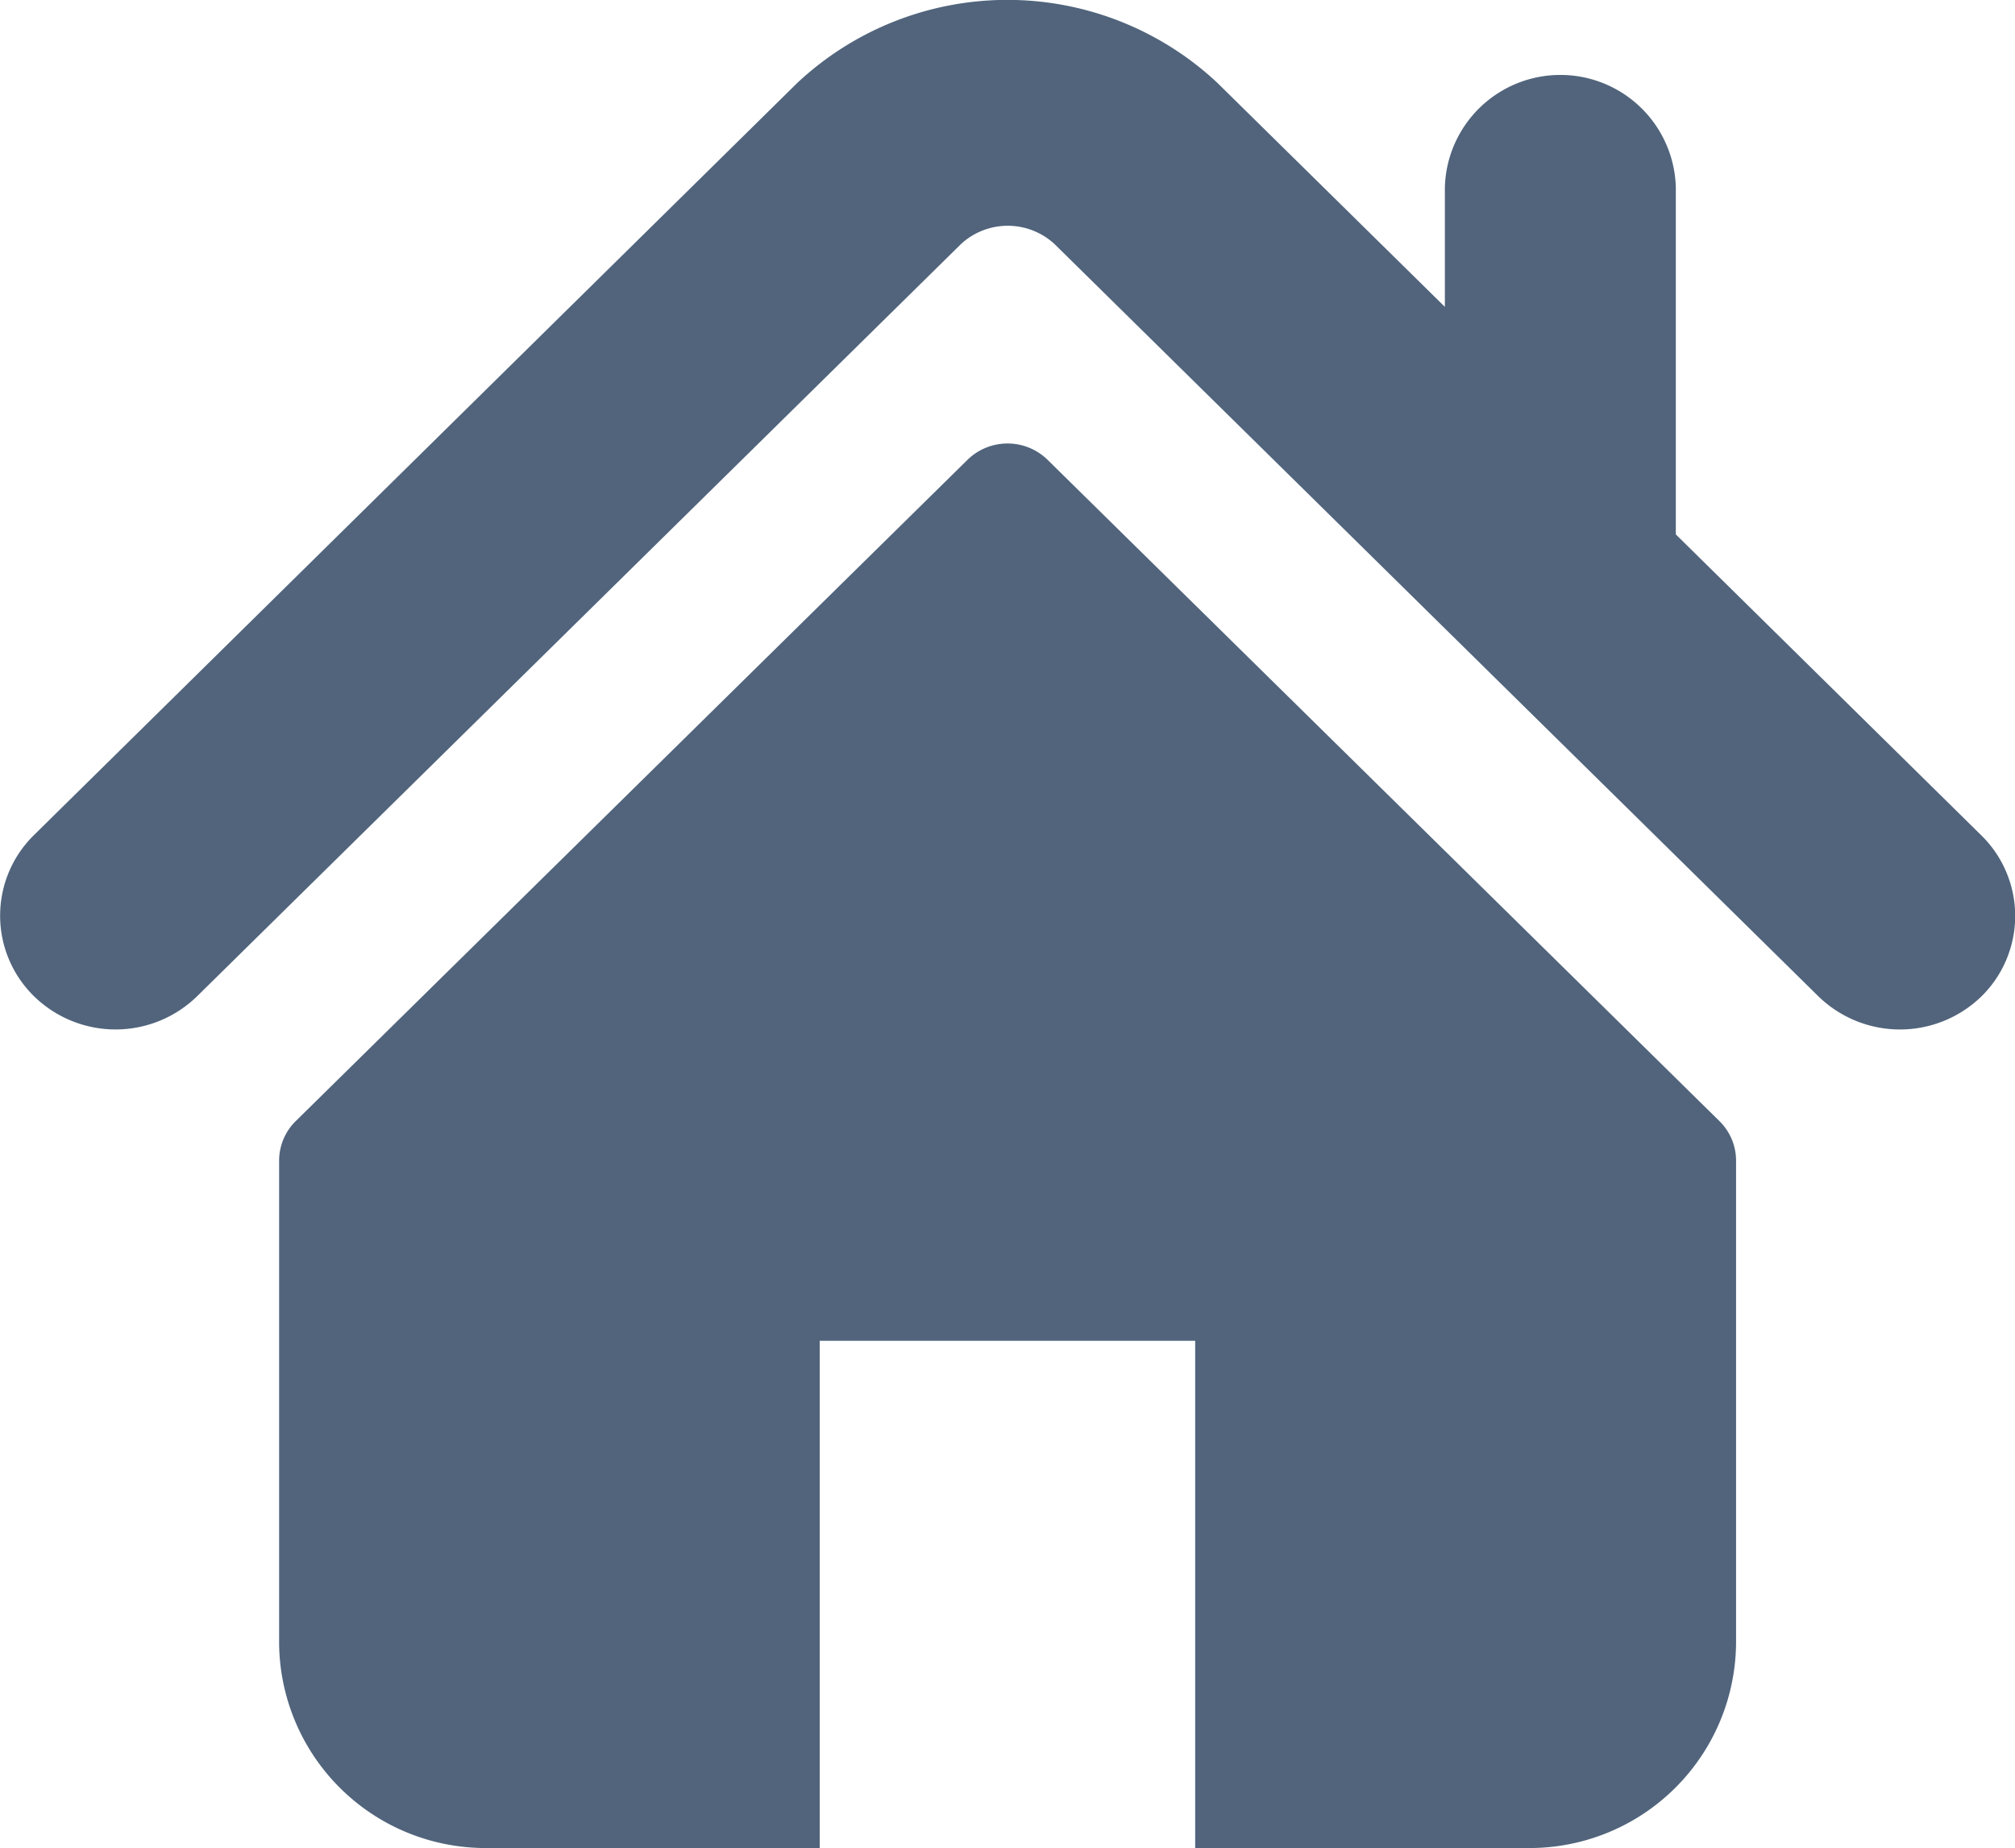 <svg id="_001-home-icon-silhouette" data-name="001-home-icon-silhouette" xmlns="http://www.w3.org/2000/svg" width="23.217" height="21.296" viewBox="0 0 23.217 21.296">
  <g id="Group_1665" data-name="Group 1665">
    <path id="Path" d="M22.827,9.624,19.309,6.158v-4a1.331,1.331,0,0,0-2.661,0V3.536L14.027.955a3.54,3.54,0,0,0-4.84,0L.39,9.624a1.3,1.3,0,0,0,0,1.854,1.345,1.345,0,0,0,1.883,0l8.8-8.666a.794.794,0,0,1,1.077,0l8.8,8.667a1.347,1.347,0,0,0,1.883,0A1.3,1.3,0,0,0,22.827,9.624Z" transform="translate(0 0)" fill="#51647C"/>
    <path id="Path-2" data-name="Path" d="M8.855.189a.66.66,0,0,0-.924,0L.191,7.809A.64.64,0,0,0,0,8.265v5.558a2.38,2.38,0,0,0,2.4,2.362H6.229V10.34h4.326v5.845h3.832a2.38,2.38,0,0,0,2.4-2.362V8.265a.638.638,0,0,0-.191-.456Z" transform="translate(3.216 5.11)" fill="#51647C"/>
  </g>
</svg>
